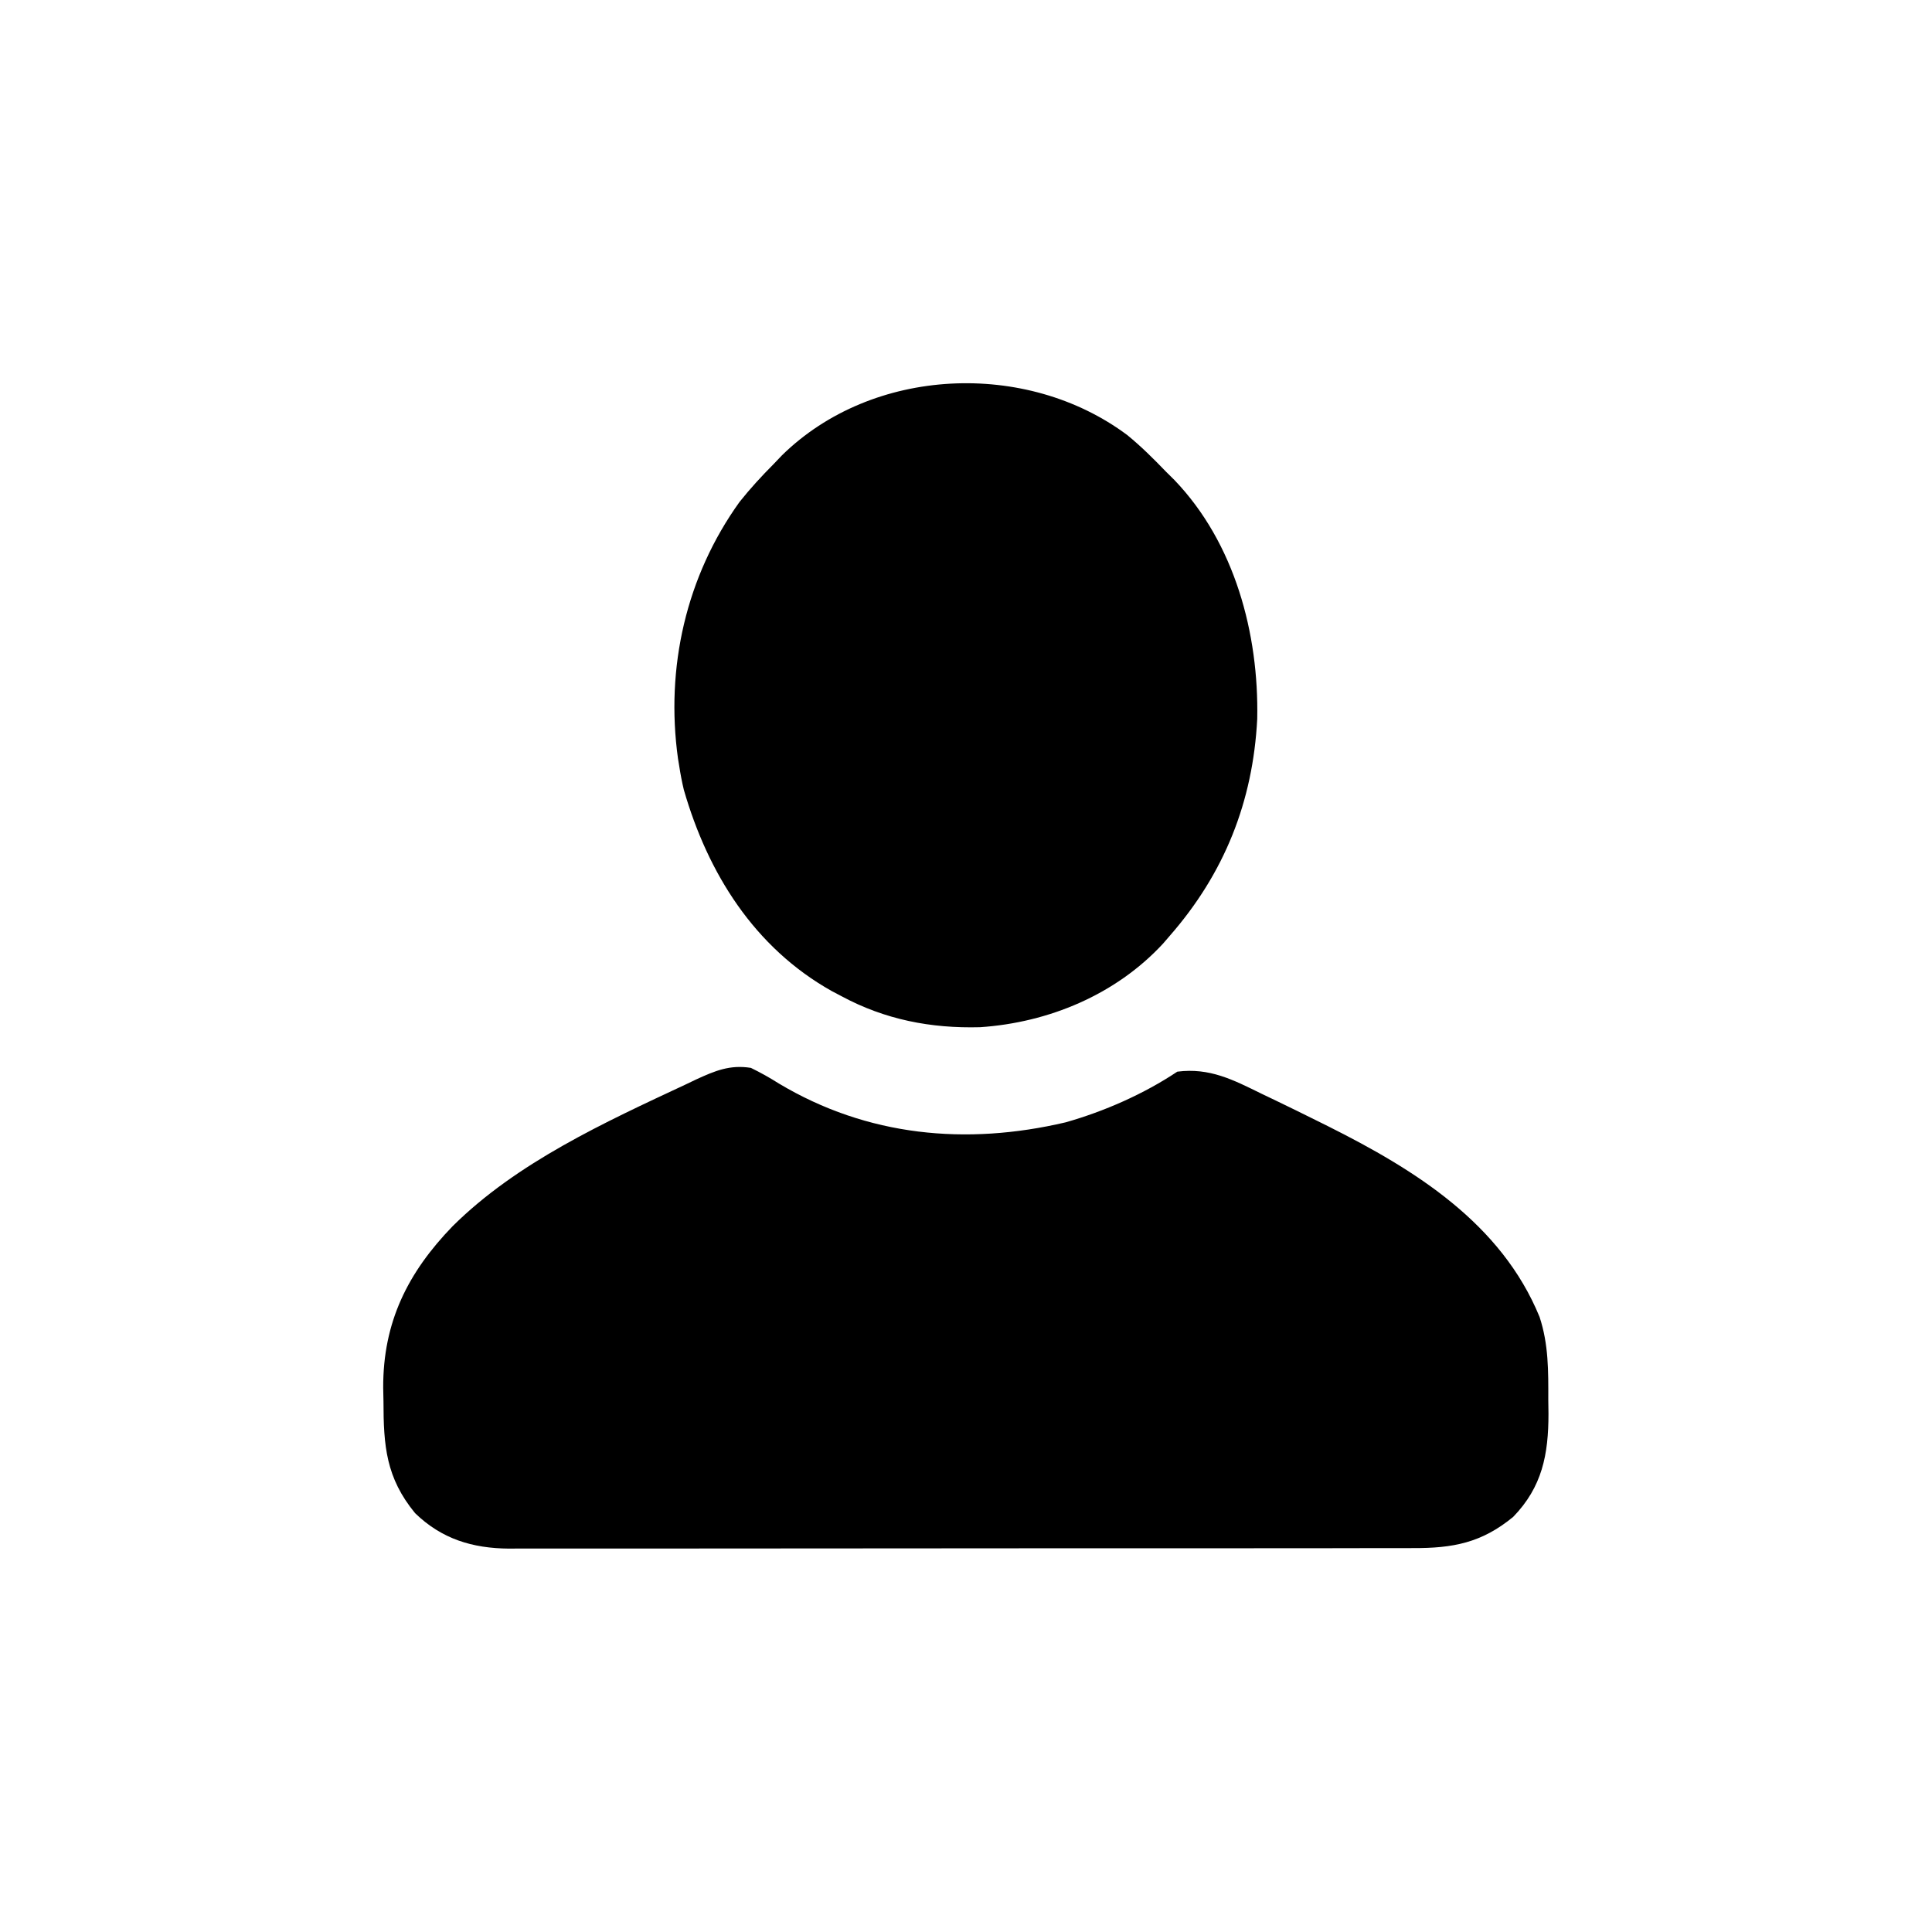 <?xml version="1.0" encoding="UTF-8"?>
<svg version="1.1" xmlns="http://www.w3.org/2000/svg" width="512" height="512">
<path d="M0 0 C2.62 1.284 4.932 2.573 7.375 4.125 C30.87 18.177 57.043 20.603 83.375 14.438 C93.639 11.535 104.114 6.924 113 1 C121.573 -0.096 127.811 3.161 135.375 6.875 C136.621 7.473 137.868 8.069 139.115 8.665 C142.758 10.414 146.381 12.202 150 14 C151.464 14.727 151.464 14.727 152.958 15.468 C176.059 27.044 198.842 41.208 209 66 C211.399 73.268 211.332 80.329 211.312 87.938 C211.329 89.161 211.345 90.385 211.361 91.646 C211.367 102.454 209.702 111.064 202 119 C193.598 125.902 186.019 127.302 175.424 127.261 C174.371 127.265 173.318 127.268 172.233 127.272 C168.71 127.283 165.187 127.279 161.665 127.275 C159.136 127.279 156.608 127.284 154.08 127.29 C147.929 127.302 141.778 127.305 135.627 127.302 C130.626 127.301 125.625 127.302 120.623 127.307 C119.555 127.307 119.555 127.307 118.464 127.308 C117.017 127.31 115.569 127.311 114.122 127.312 C100.554 127.323 86.986 127.321 73.418 127.315 C61.015 127.309 48.612 127.321 36.21 127.34 C23.464 127.359 10.718 127.367 -2.027 127.364 C-9.179 127.362 -16.33 127.364 -23.482 127.378 C-30.207 127.391 -36.933 127.389 -43.659 127.376 C-46.125 127.374 -48.592 127.376 -51.059 127.385 C-54.429 127.395 -57.799 127.387 -61.17 127.374 C-62.143 127.382 -63.116 127.389 -64.118 127.397 C-73.818 127.32 -81.946 124.846 -89 118 C-96.707 108.618 -97.362 100.189 -97.375 88.375 C-97.399 87.18 -97.424 85.985 -97.449 84.754 C-97.506 67.383 -90.935 54.234 -79.043 41.949 C-62.015 25.053 -38.695 14.399 -17.25 4.375 C-16.333 3.937 -15.417 3.499 -14.472 3.047 C-9.508 0.773 -5.557 -0.889 0 0 Z " fill="#000000" transform="translate(199,283)"/>
<path d="M0 0 C3.671 3.001 6.978 6.29 10.264 9.704 C11.001 10.434 11.738 11.163 12.498 11.915 C28.492 28.591 34.895 52.618 34.443 75.22 C33.312 97.163 25.742 116.146 11.264 132.704 C10.376 133.735 10.376 133.735 9.471 134.786 C-3.024 148.293 -20.82 155.705 -39.002 156.923 C-52.059 157.274 -64.212 154.908 -75.736 148.704 C-76.577 148.262 -77.417 147.82 -78.283 147.364 C-98.836 135.843 -111.142 116.128 -117.514 94.005 C-118.015 91.907 -118.413 89.836 -118.736 87.704 C-118.901 86.708 -118.901 86.708 -119.068 85.692 C-122.401 61.651 -116.925 37.438 -102.736 17.704 C-99.918 14.167 -96.925 10.909 -93.736 7.704 C-93 6.933 -92.264 6.162 -91.506 5.368 C-67.533 -18.163 -26.744 -19.96 0 0 Z " fill="#000000" transform="translate(298.736,115.296)"/>
</svg>
